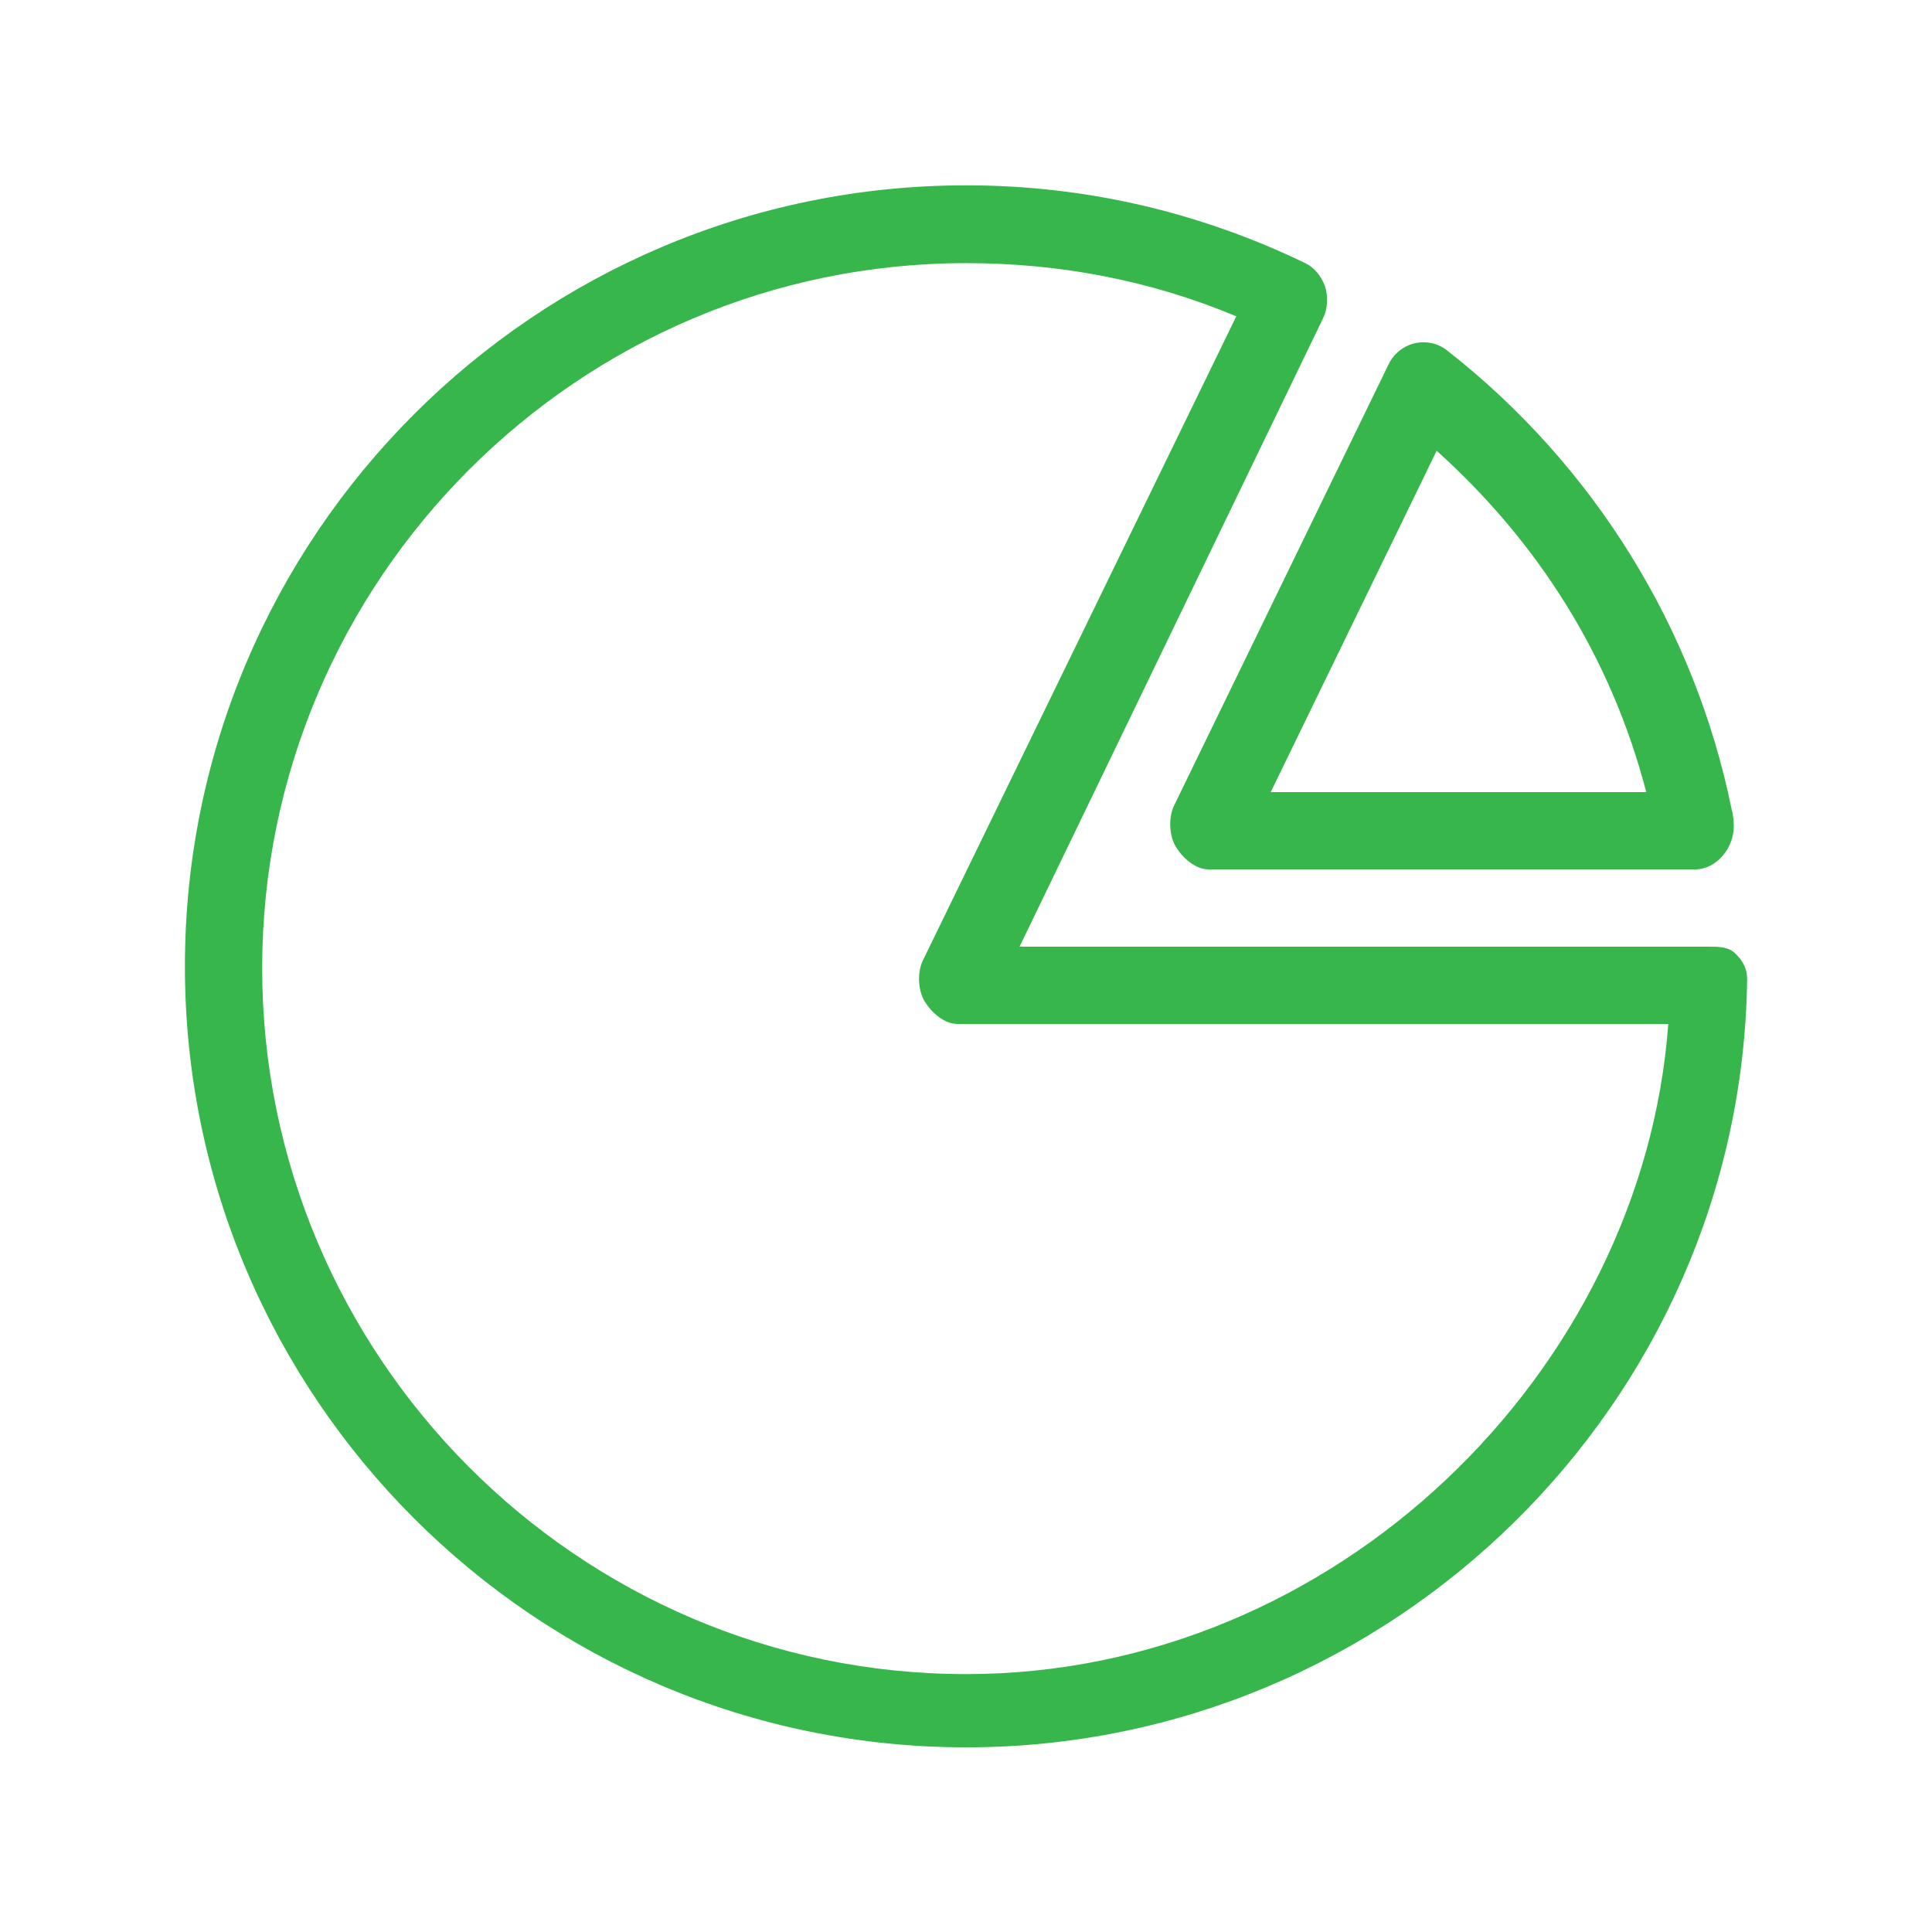 <svg xmlns="http://www.w3.org/2000/svg" xmlns:xlink="http://www.w3.org/1999/xlink" version="1.1" x="0px" y="0px" viewBox="0 0 100 100" enable-background="new 0 0 100 100" xml:space="preserve"><path fill="#36b64b" d="M89.63,41.896c-1.909-9.38-7.13-17.81-14.72-23.75c-0.47-0.38-1.09-0.51-1.68-0.38  c-0.59,0.14-1.08,0.53-1.351,1.08l-11.109,22.85c-0.3,0.62-0.26,1.567,0.1,2.147c0.37,0.59,1.01,1.157,1.7,1.157h25.15  c0.01,0,0.02,0,0.02,0c1.11,0,2-1.117,2-2.217C89.74,42.553,89.7,42.105,89.63,41.896z M65.771,41l8.59-17.67  C79.61,28.06,83.391,34,85.21,41H65.771z"></path><g><path fill="#36b64b" d="M89.851,49.383C89.48,48.993,88.96,49,88.431,49h-35.66l15.72-32.547c0.23-0.47,0.26-1.128,0.09-1.638   c-0.18-0.5-0.54-0.965-1.02-1.195c-5.49-2.65-11.4-4.027-17.55-4.027c-22.3,0-40.44,18.126-40.44,40.426   c0,22.291,18.14,40.423,40.44,40.423c21.98,0,40.12-17.765,40.42-39.735C90.44,50.167,90.23,49.763,89.851,49.383z M50.01,86.652   c-20.09,0-36.44-16.449-36.44-36.538c0-20.09,16.35-36.495,36.44-36.495c4.871,0,9.56,0.903,13.98,2.753l-16.22,33.336   c-0.3,0.62-0.26,1.56,0.1,2.14c0.37,0.59,1.01,1.151,1.7,1.151h36.78C85.03,71,69.141,86.652,50.01,86.652z"></path></g></svg>
